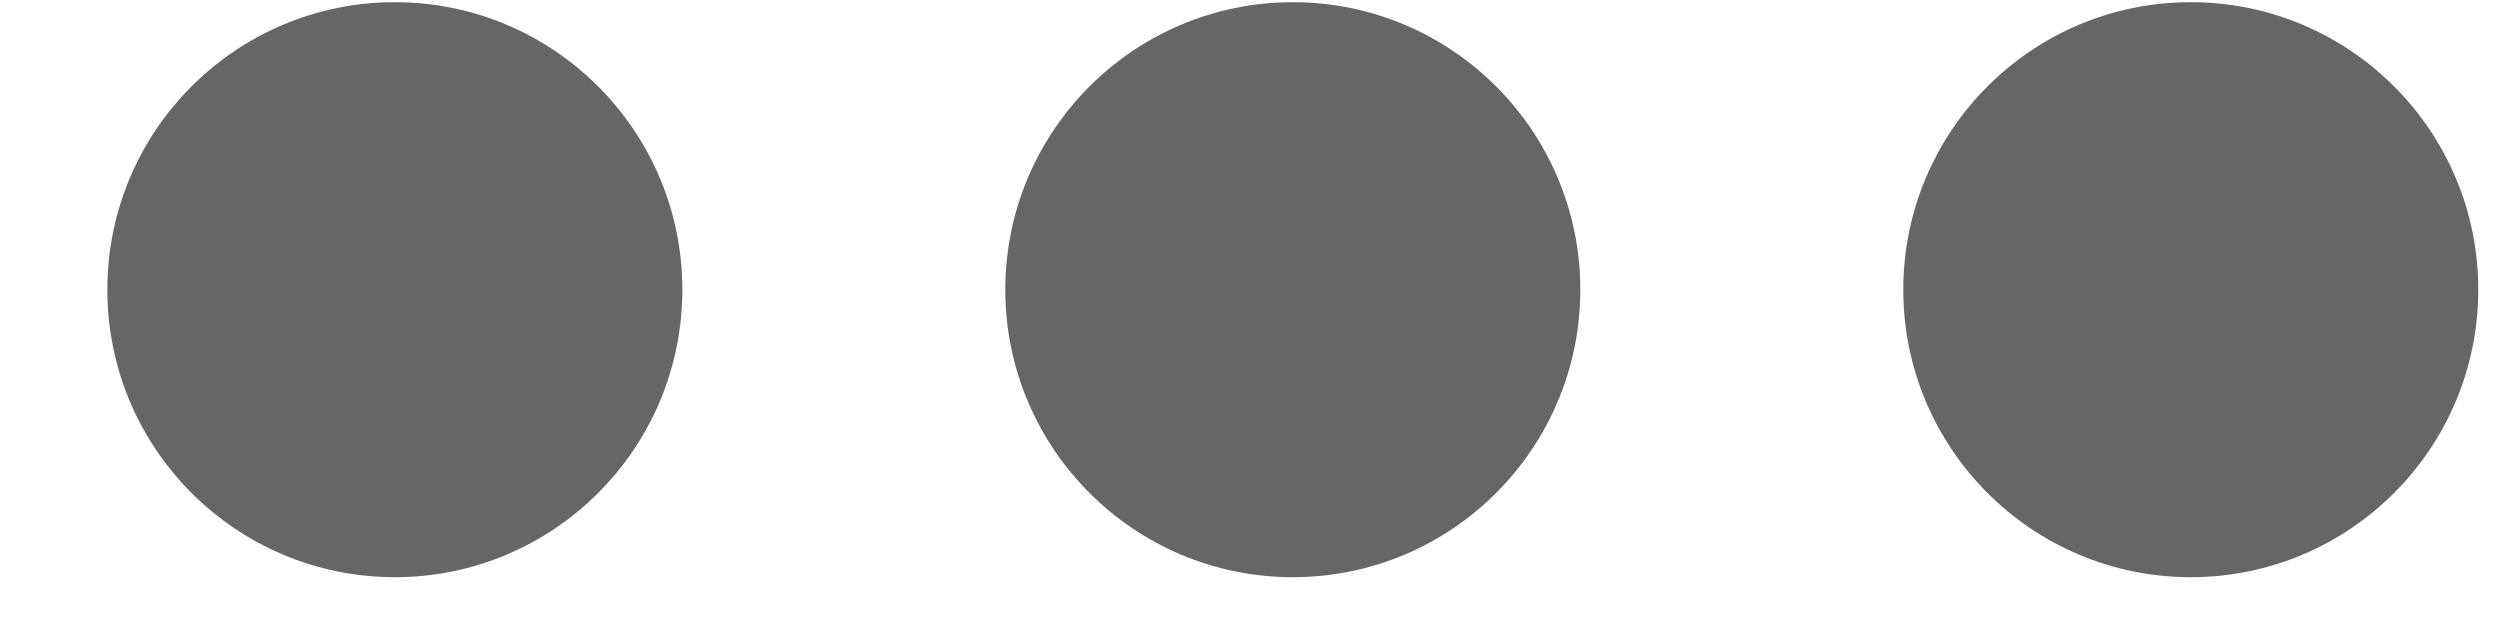 <svg width="16" height="4" viewBox="0 0 16 4" fill="none" xmlns="http://www.w3.org/2000/svg">
<ellipse cx="14.021" cy="1.854" rx="1.84" ry="1.84" transform="rotate(180 14.021 1.854)" fill="#666666"/>
<ellipse cx="8.274" cy="1.854" rx="1.84" ry="1.84" transform="rotate(180 8.274 1.854)" fill="#666666"/>
<ellipse cx="2.527" cy="1.854" rx="1.84" ry="1.84" transform="rotate(180 2.527 1.854)" fill="#666666"/>
</svg>
